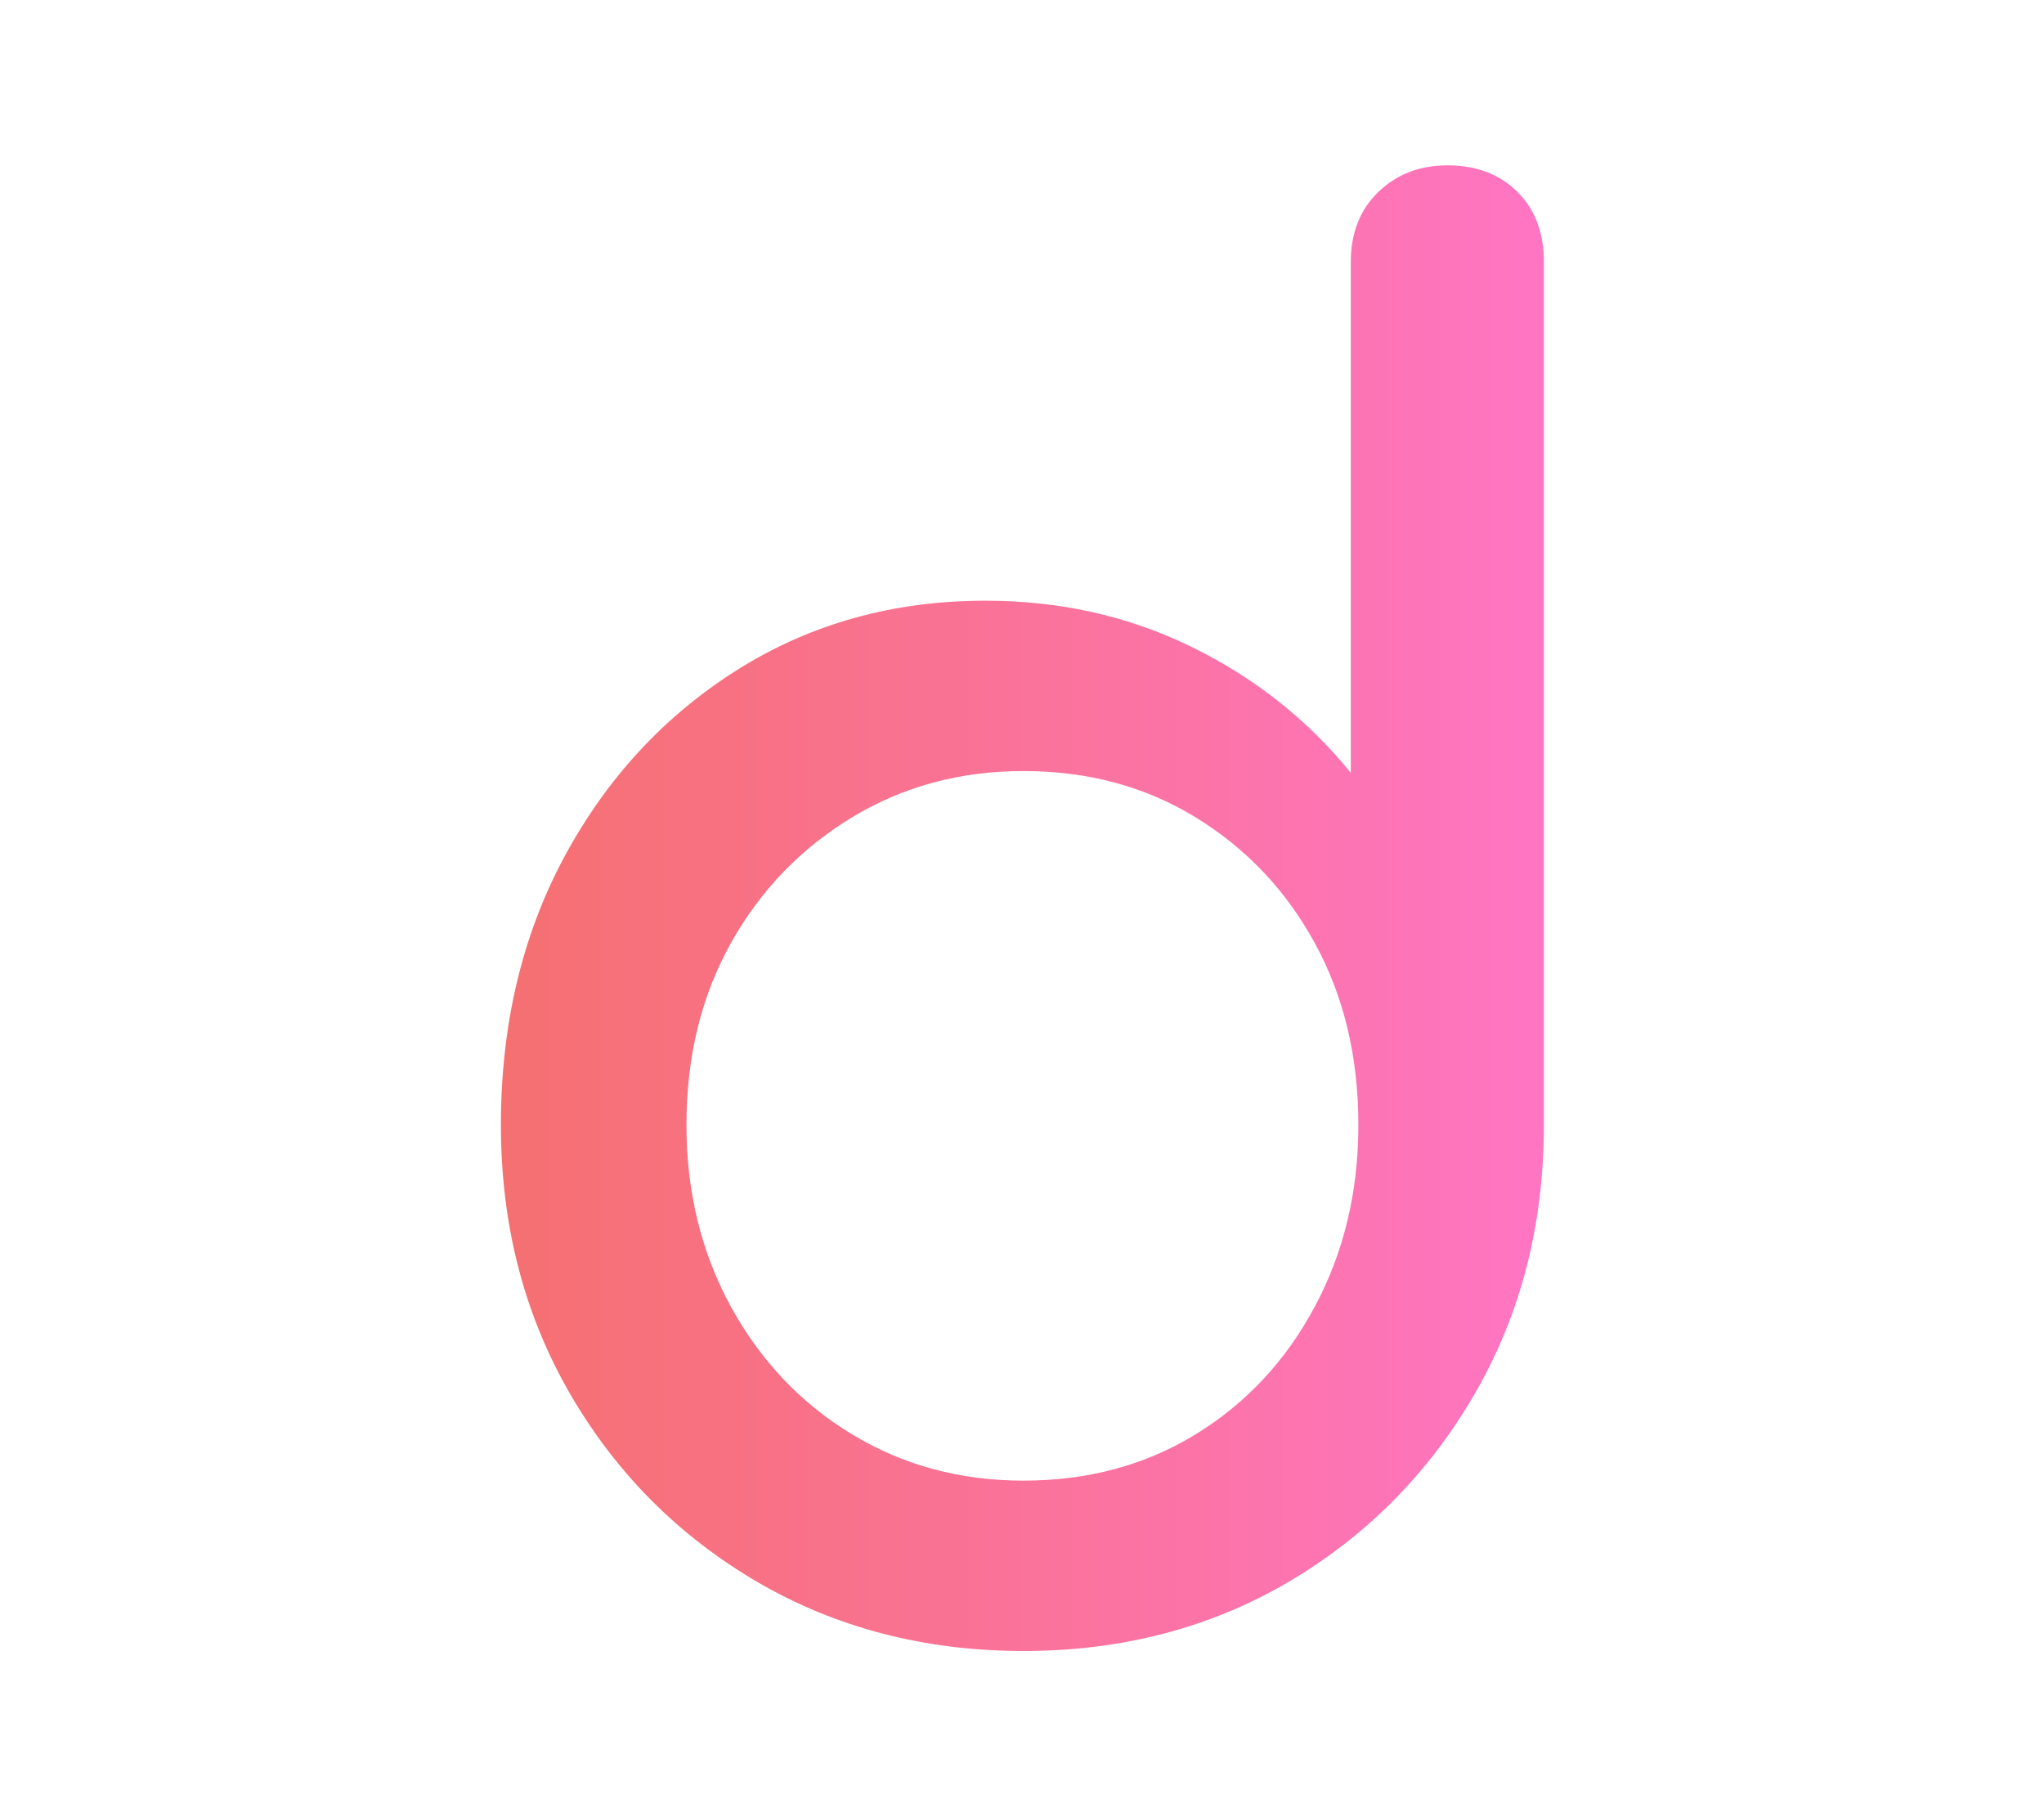 <svg width="100%" height="100%" viewBox="0 0 18 16" version="1.1" xmlns="http://www.w3.org/2000/svg" xmlns:xlink="http://www.w3.org/1999/xlink" xml:space="preserve" style="fill-rule:evenodd;clip-rule:evenodd;stroke-linejoin:round;stroke-miterlimit:2;"><g id="dist" transform="matrix(1.48,0,0,1.736,-4.164,-8.724)"><path d="M8.903,13.399C8.317,13.399 7.789,13.282 7.32,13.049C6.851,12.815 6.479,12.497 6.205,12.094C5.931,11.69 5.794,11.236 5.794,10.731C5.794,10.225 5.919,9.772 6.171,9.372C6.423,8.973 6.766,8.656 7.202,8.422C7.637,8.189 8.129,8.072 8.677,8.072C9.12,8.072 9.53,8.15 9.905,8.307C10.281,8.464 10.596,8.677 10.851,8.945L10.851,6.354C10.851,6.207 10.906,6.088 11.015,5.999C11.124,5.909 11.261,5.864 11.426,5.864C11.598,5.864 11.737,5.909 11.843,5.999C11.948,6.088 12,6.207 12,6.354L12,10.731C12,11.236 11.863,11.69 11.589,12.094C11.315,12.497 10.945,12.815 10.48,13.049C10.014,13.282 9.488,13.399 8.903,13.399ZM8.903,12.535C9.286,12.535 9.627,12.457 9.928,12.3C10.228,12.143 10.465,11.927 10.637,11.652C10.81,11.377 10.896,11.07 10.896,10.731C10.896,10.385 10.81,10.078 10.637,9.809C10.465,9.54 10.228,9.328 9.928,9.171C9.627,9.014 9.286,8.936 8.903,8.936C8.527,8.936 8.187,9.014 7.883,9.171C7.579,9.328 7.339,9.54 7.162,9.809C6.986,10.078 6.898,10.385 6.898,10.731C6.898,11.07 6.986,11.377 7.162,11.652C7.339,11.927 7.579,12.143 7.883,12.3C8.187,12.457 8.527,12.535 8.903,12.535Z" style="fill:url(#_Linear-e5vuqc8);fill-rule:nonzero;"/></g><defs><linearGradient id="_Linear-e5vuqc8" x1="0" y1="0" x2="1" y2="0" gradientUnits="userSpaceOnUse" gradientTransform="matrix(6.222,0.012,-0.014,5.302,5.767,10.316)"><stop offset="0" style="stop-color:rgb(245,112,112);stop-opacity:1"/><stop offset="1" style="stop-color:rgb(255,117,195);stop-opacity:1"/></linearGradient></defs></svg>